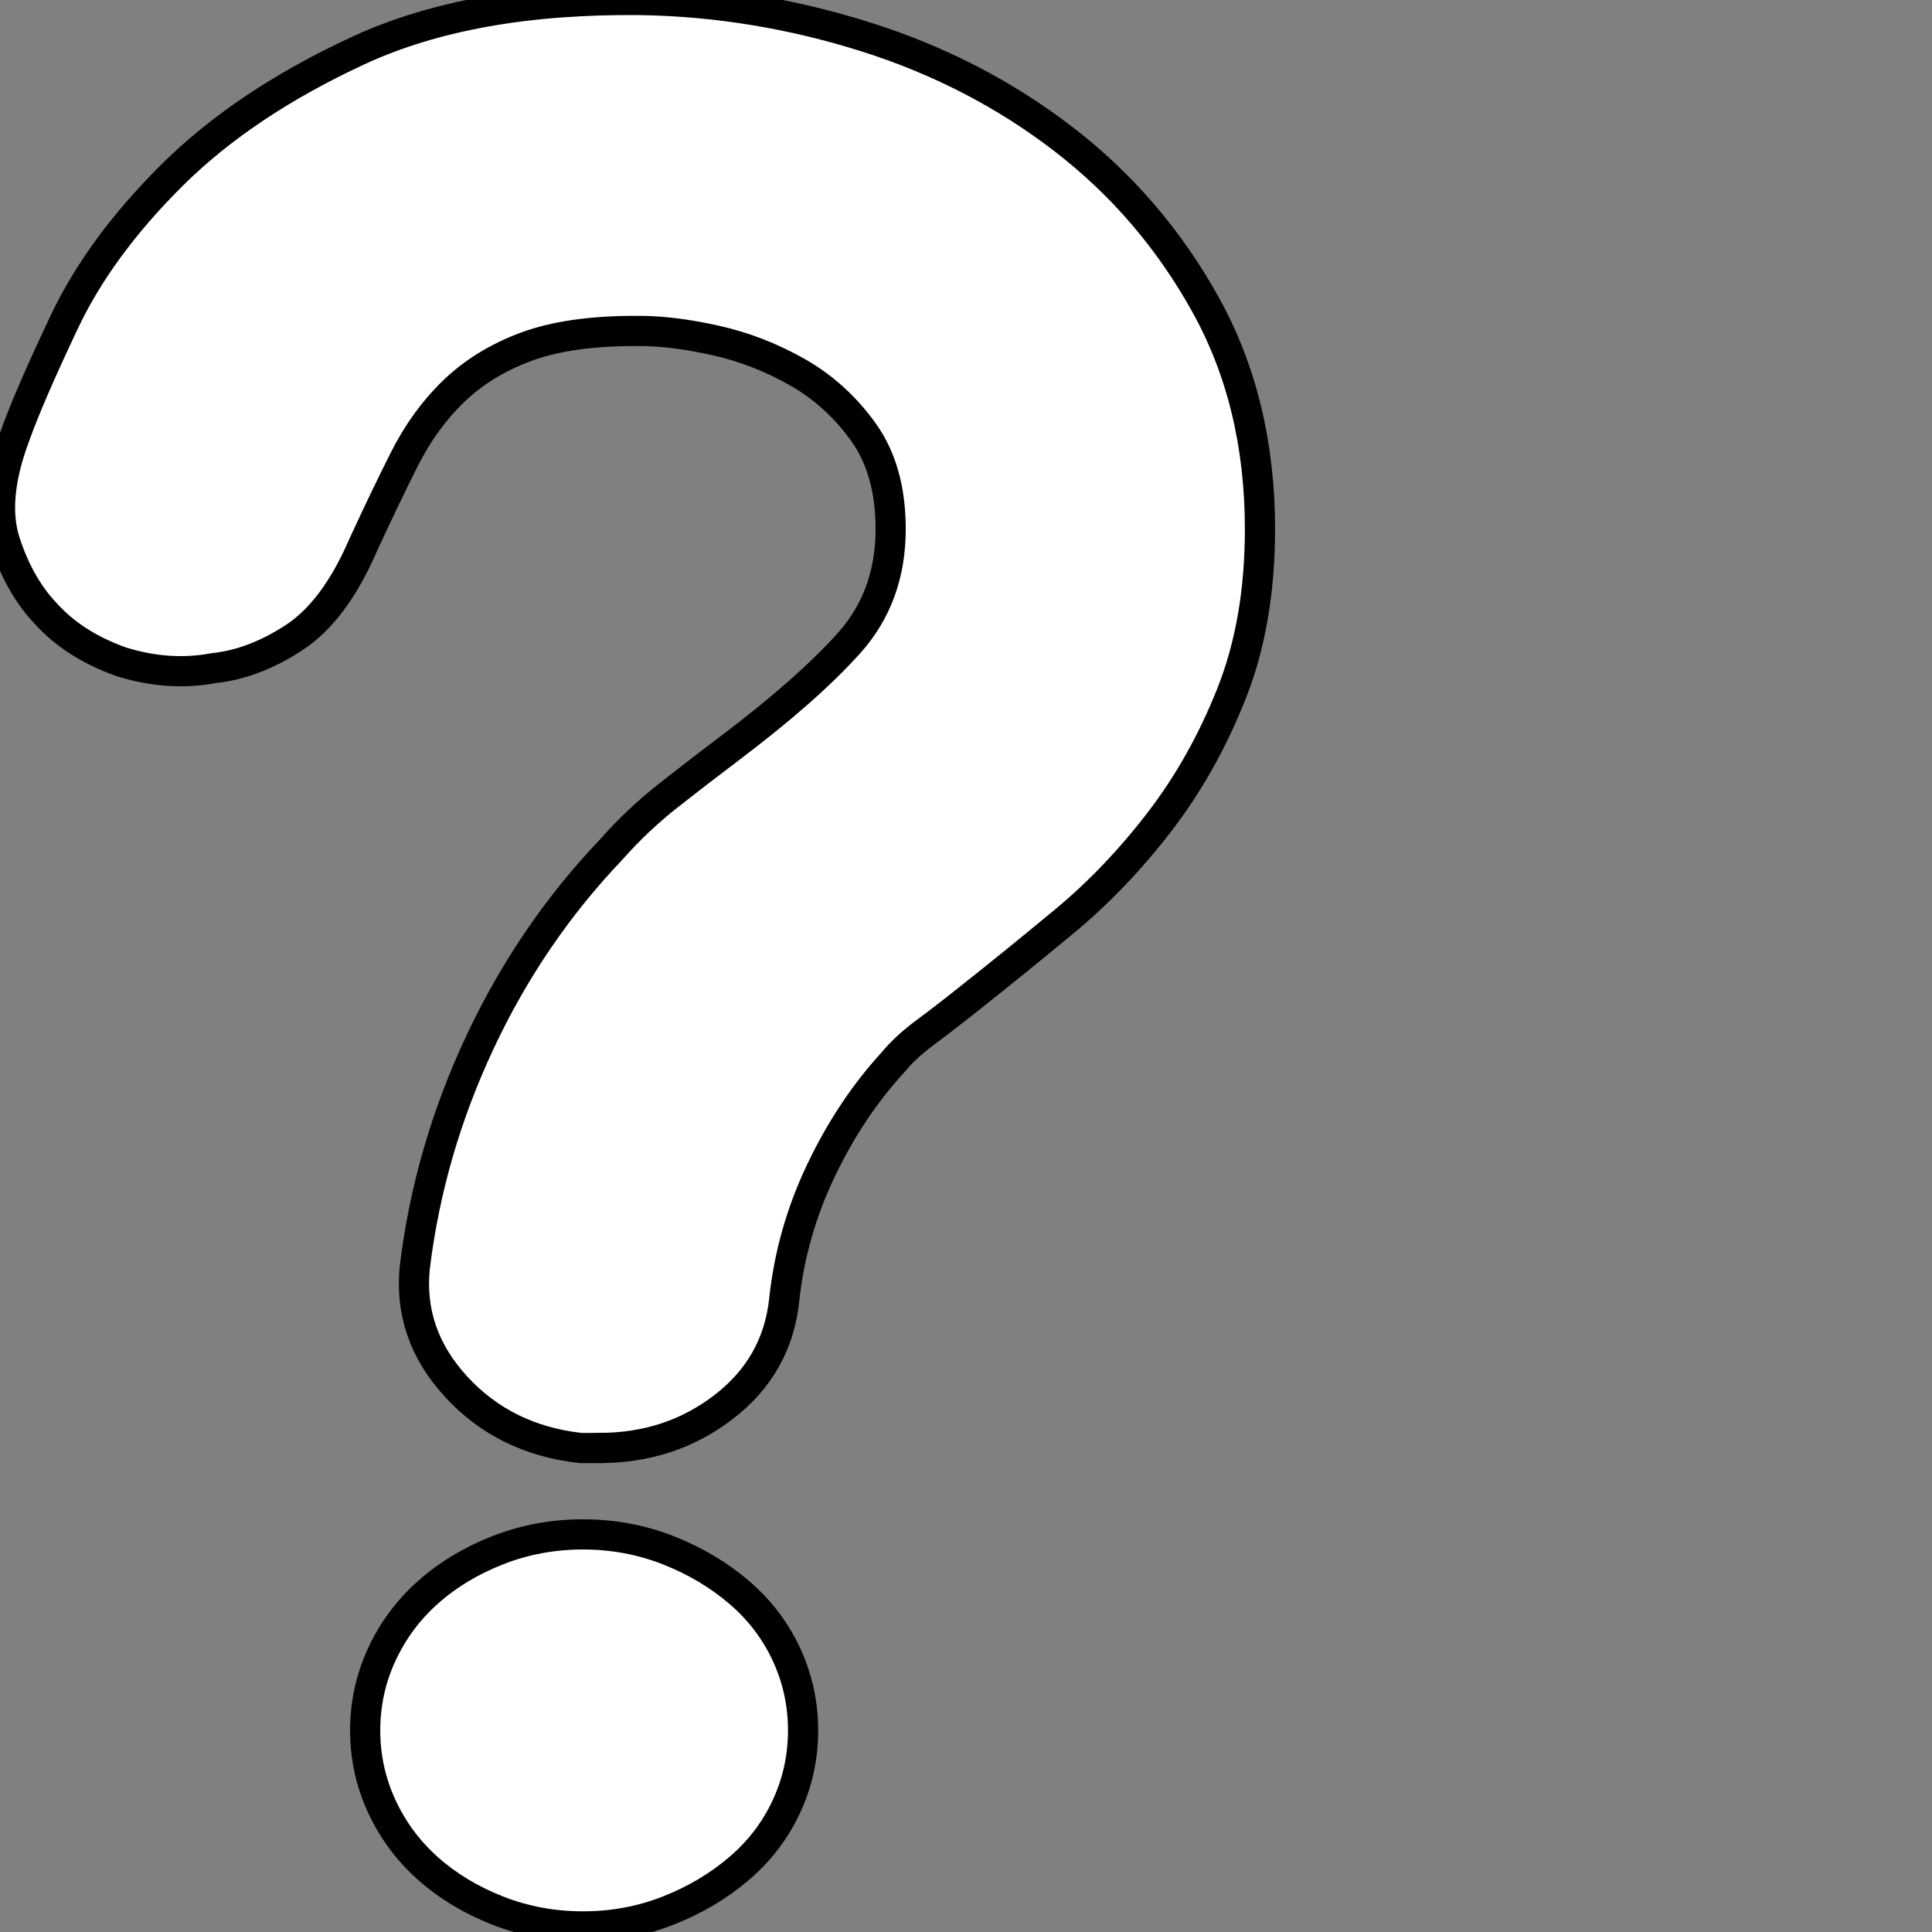 <?xml version="1.0"?>
<svg width="64" height="64" xmlns="http://www.w3.org/2000/svg" xmlns:svg="http://www.w3.org/2000/svg" style="vector-effect: non-scaling-stroke;" stroke="null">
 <rect width="100%" height="100%" fill="#808080" stroke="none"/>
 <g stroke="null">
  <title stroke="null">Layer 1</title>
  <path d="m26.603,57.322c0,-0.884 -0.183,-1.722 -0.549,-2.513c-0.366,-0.791 -0.889,-1.478 -1.568,-2.06c-0.68,-0.582 -1.464,-1.047 -2.352,-1.396c-0.889,-0.349 -1.83,-0.524 -2.823,-0.524s-1.934,0.175 -2.823,0.524c-0.889,0.349 -1.66,0.815 -2.313,1.396c-0.653,0.582 -1.163,1.268 -1.529,2.06c-0.366,0.791 -0.549,1.629 -0.549,2.513s0.183,1.722 0.549,2.513c0.366,0.791 0.876,1.478 1.529,2.06c0.653,0.582 1.425,1.047 2.313,1.396c0.889,0.349 1.83,0.524 2.823,0.524s1.934,-0.174 2.823,-0.524c0.889,-0.349 1.673,-0.815 2.352,-1.396c0.68,-0.582 1.202,-1.268 1.568,-2.06c0.366,-0.791 0.549,-1.629 0.549,-2.513zm-6.744,-9.355l-0.627,0c-1.673,-0.186 -3.045,-0.861 -4.117,-2.025c-1.072,-1.163 -1.529,-2.49 -1.372,-3.98c0.314,-2.56 1.032,-5.038 2.156,-7.436c1.124,-2.397 2.575,-4.526 4.352,-6.388c0.575,-0.652 1.202,-1.245 1.882,-1.78c0.68,-0.535 1.359,-1.059 2.039,-1.571c1.725,-1.303 3.045,-2.467 3.96,-3.491s1.372,-2.281 1.372,-3.77c0,-1.303 -0.301,-2.374 -0.902,-3.212c-0.601,-0.838 -1.333,-1.501 -2.196,-1.99c-0.863,-0.489 -1.764,-0.838 -2.705,-1.047c-0.941,-0.209 -1.777,-0.314 -2.509,-0.314l-0.157,0c-1.464,0 -2.666,0.175 -3.607,0.524c-0.941,0.349 -1.738,0.838 -2.392,1.466c-0.653,0.628 -1.202,1.385 -1.647,2.269c-0.444,0.884 -0.902,1.839 -1.372,2.862c-0.627,1.443 -1.385,2.455 -2.274,3.037c-0.889,0.582 -1.777,0.919 -2.666,1.012c-0.993,0.186 -2.013,0.116 -3.058,-0.209c-1.046,-0.372 -1.882,-0.908 -2.509,-1.606c-0.575,-0.605 -1.019,-1.385 -1.333,-2.339c-0.314,-0.954 -0.209,-2.129 0.314,-3.526c0.314,-0.884 0.863,-2.153 1.647,-3.805s1.973,-3.27 3.568,-4.852c1.594,-1.583 3.646,-2.956 6.156,-4.119c2.509,-1.164 5.646,-1.722 9.41,-1.676c2.509,0.047 4.979,0.454 7.41,1.222c2.431,0.768 4.613,1.897 6.548,3.386c1.935,1.489 3.503,3.316 4.705,5.481c1.202,2.164 1.803,4.643 1.803,7.436c0,2.048 -0.313,3.863 -0.941,5.446c-0.627,1.583 -1.425,3.002 -2.392,4.259s-2.013,2.35 -3.137,3.281c-1.124,0.931 -2.156,1.769 -3.097,2.513c-0.523,0.419 -1.019,0.803 -1.49,1.152c-0.47,0.349 -0.836,0.687 -1.098,1.012c-0.941,1.024 -1.738,2.223 -2.392,3.596c-0.654,1.373 -1.059,2.804 -1.215,4.294c-0.157,1.443 -0.823,2.618 -1.999,3.526c-1.177,0.907 -2.549,1.361 -4.117,1.361z" id="svg_1" fill="#ffffff"/>
 </g>
</svg>